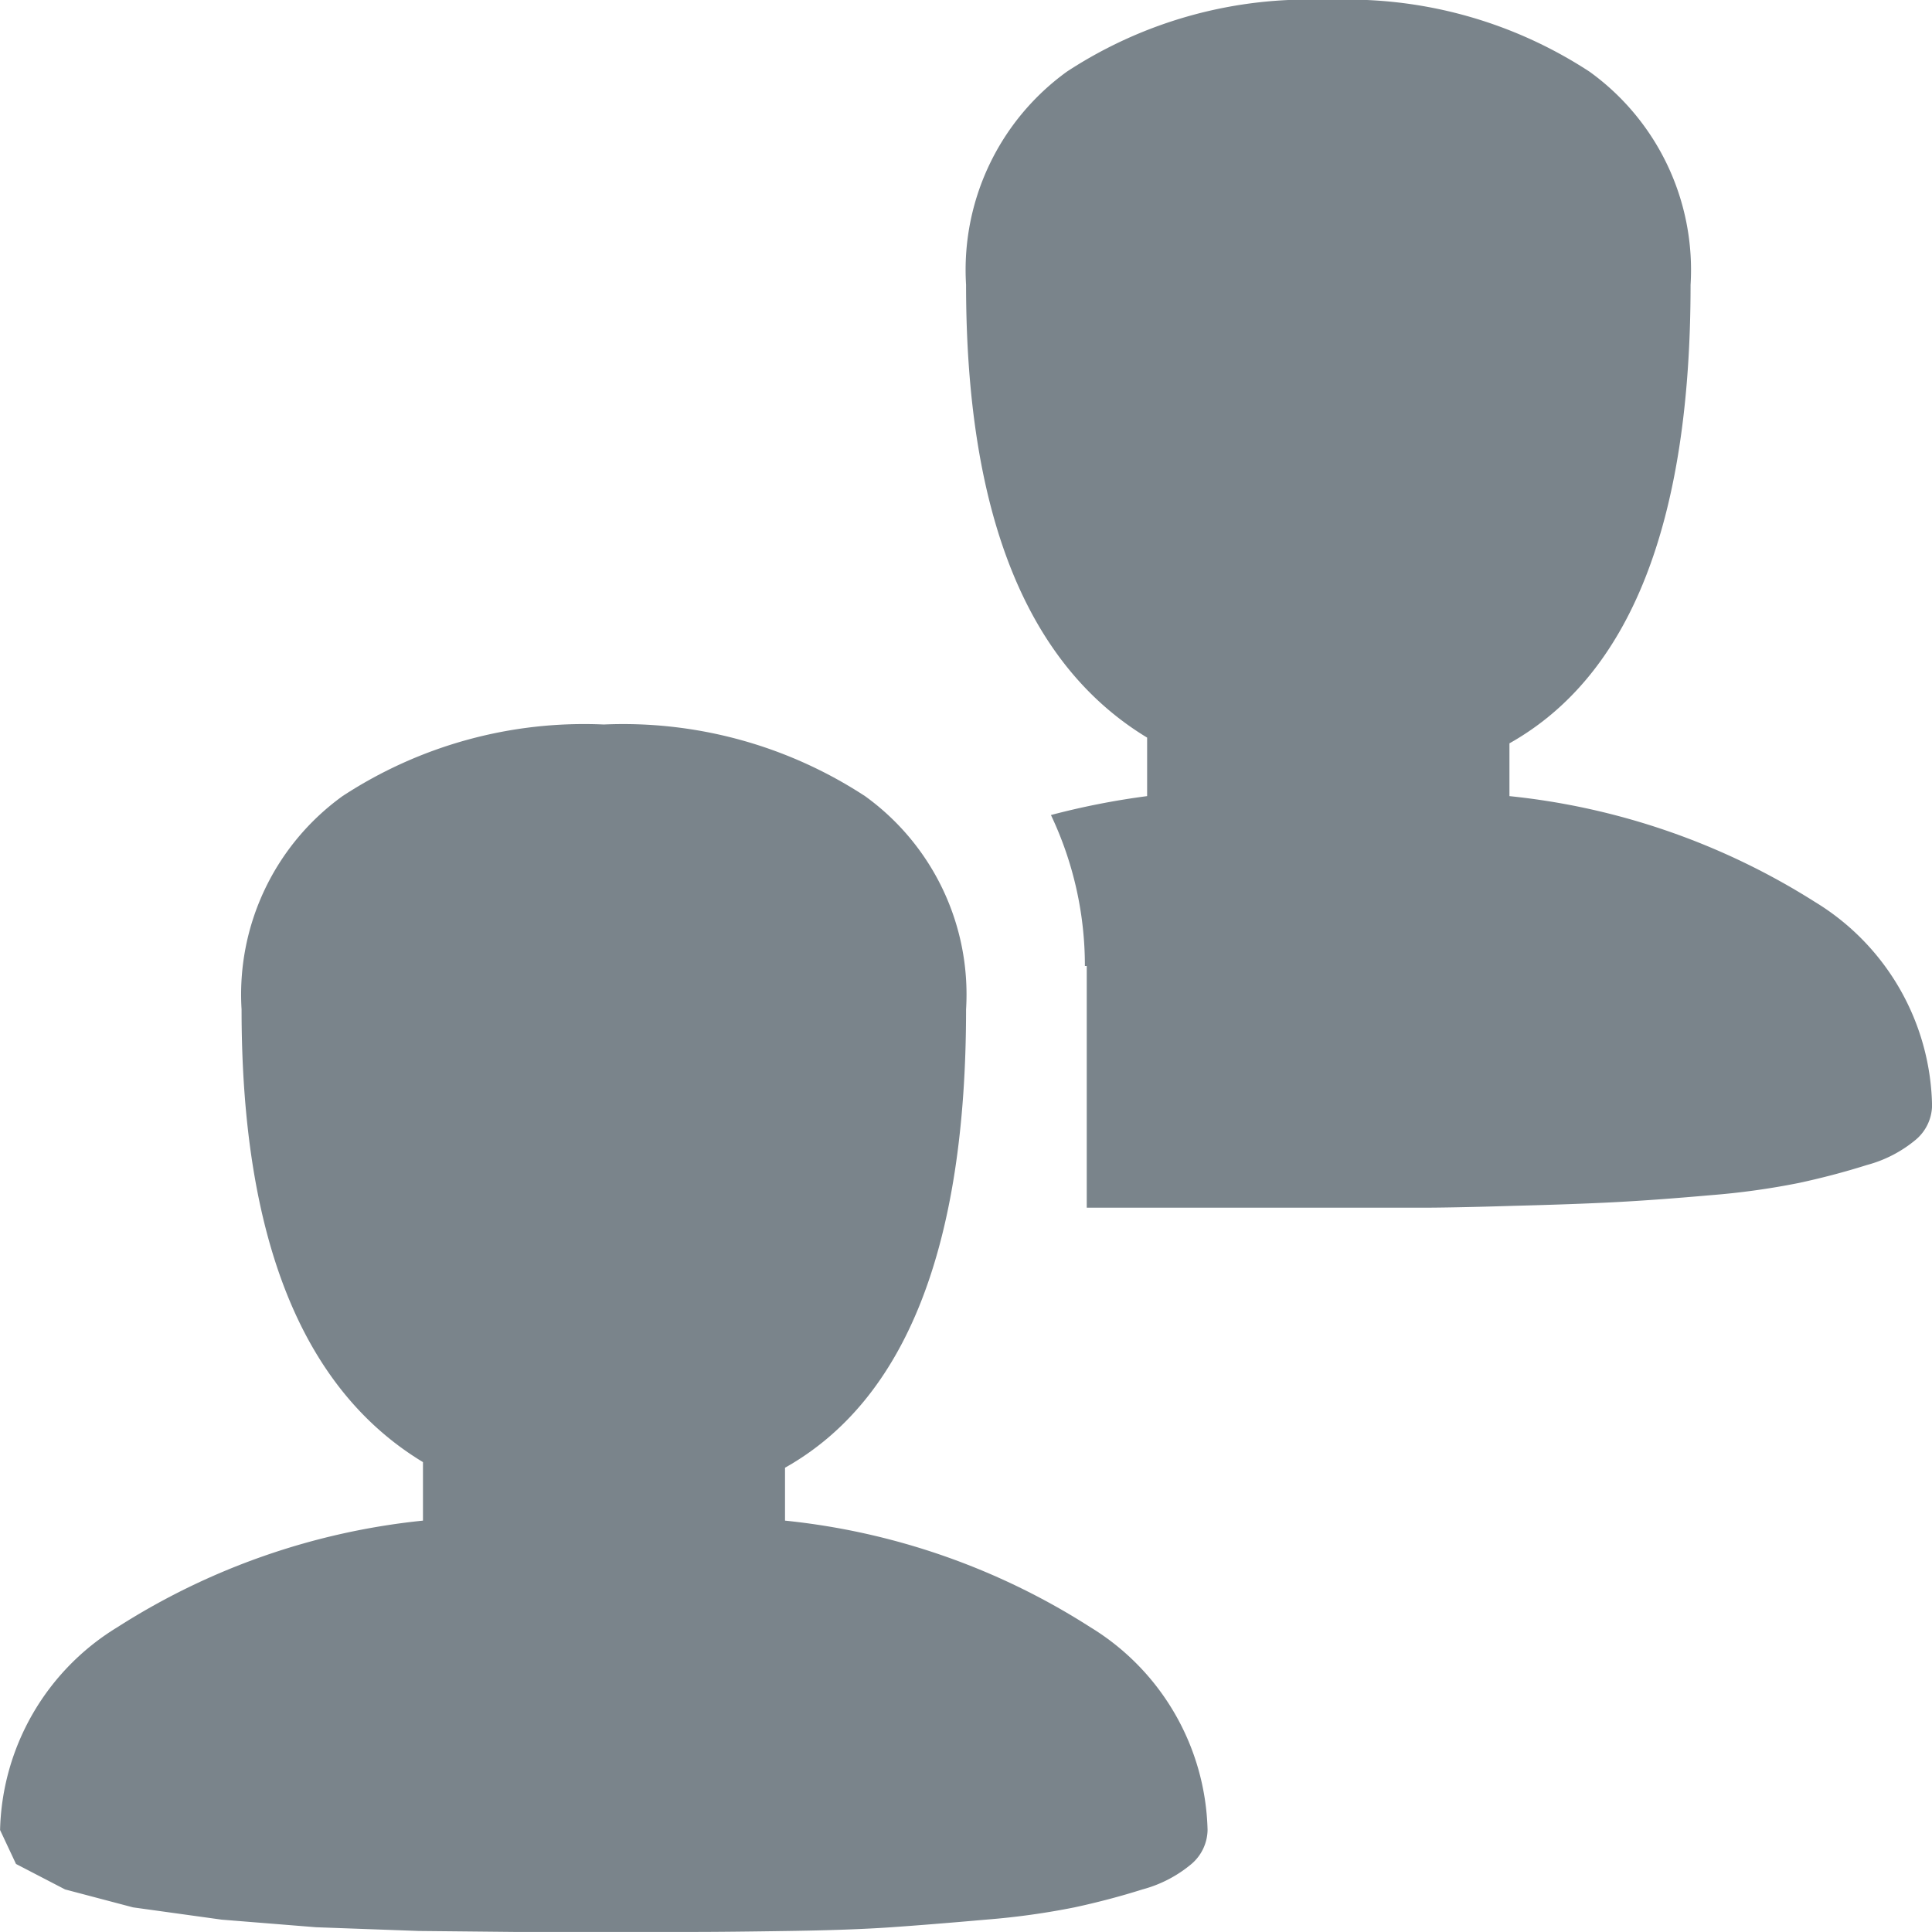 <svg xmlns="http://www.w3.org/2000/svg" xmlns:xlink="http://www.w3.org/1999/xlink" width="28" height="28" viewBox="0 0 28 28"><defs><style>.a{fill:#7a848b;}.b{clip-path:url(#a);}</style><clipPath id="a"><rect class="a" width="28" height="28" transform="translate(66 16)"/></clipPath></defs><g class="b" transform="translate(-66 -16)"><path class="a" d="M28,16.023a.662.662,0,0,1-.233.492,1.848,1.848,0,0,1-.711.369q-.478.151-.985.26a10.869,10.869,0,0,1-1.285.178q-.779.069-1.367.1t-1.49.054q-.9.028-1.38.027h-4.8V14h-.027a5.088,5.088,0,0,0-.492-2.188,11.08,11.08,0,0,1,1.394-.274V10.69Q14,9.1,14,4.127a3.544,3.544,0,0,1,1.463-3.09A6.385,6.385,0,0,1,19.249,0a6.408,6.408,0,0,1,3.787,1.039A3.541,3.541,0,0,1,24.5,4.129q0,5.168-2.625,6.644v.765A10.219,10.219,0,0,1,26.3,13.07,3.531,3.531,0,0,1,28,16.023Zm-16.624,5.25v.765A10.107,10.107,0,0,1,15.8,23.582a3.543,3.543,0,0,1,1.7,2.94.662.662,0,0,1-.233.492,1.848,1.848,0,0,1-.711.369q-.478.151-.985.26a10.869,10.869,0,0,1-1.285.178q-.779.069-1.367.11t-1.49.054q-.9.014-1.38.014h-2.6l-1.38-.014-1.49-.054-1.367-.11-1.285-.178-.985-.26-.711-.369L0,26.522a3.54,3.54,0,0,1,1.7-2.939,10.118,10.118,0,0,1,4.429-1.545V21.19Q3.5,19.6,3.5,14.628a3.544,3.544,0,0,1,1.463-3.09A6.389,6.389,0,0,1,8.75,10.5a6.4,6.4,0,0,1,3.787,1.039A3.542,3.542,0,0,1,14,14.628q0,5.168-2.625,6.644Z" transform="translate(66.001 16)"/></g></svg>